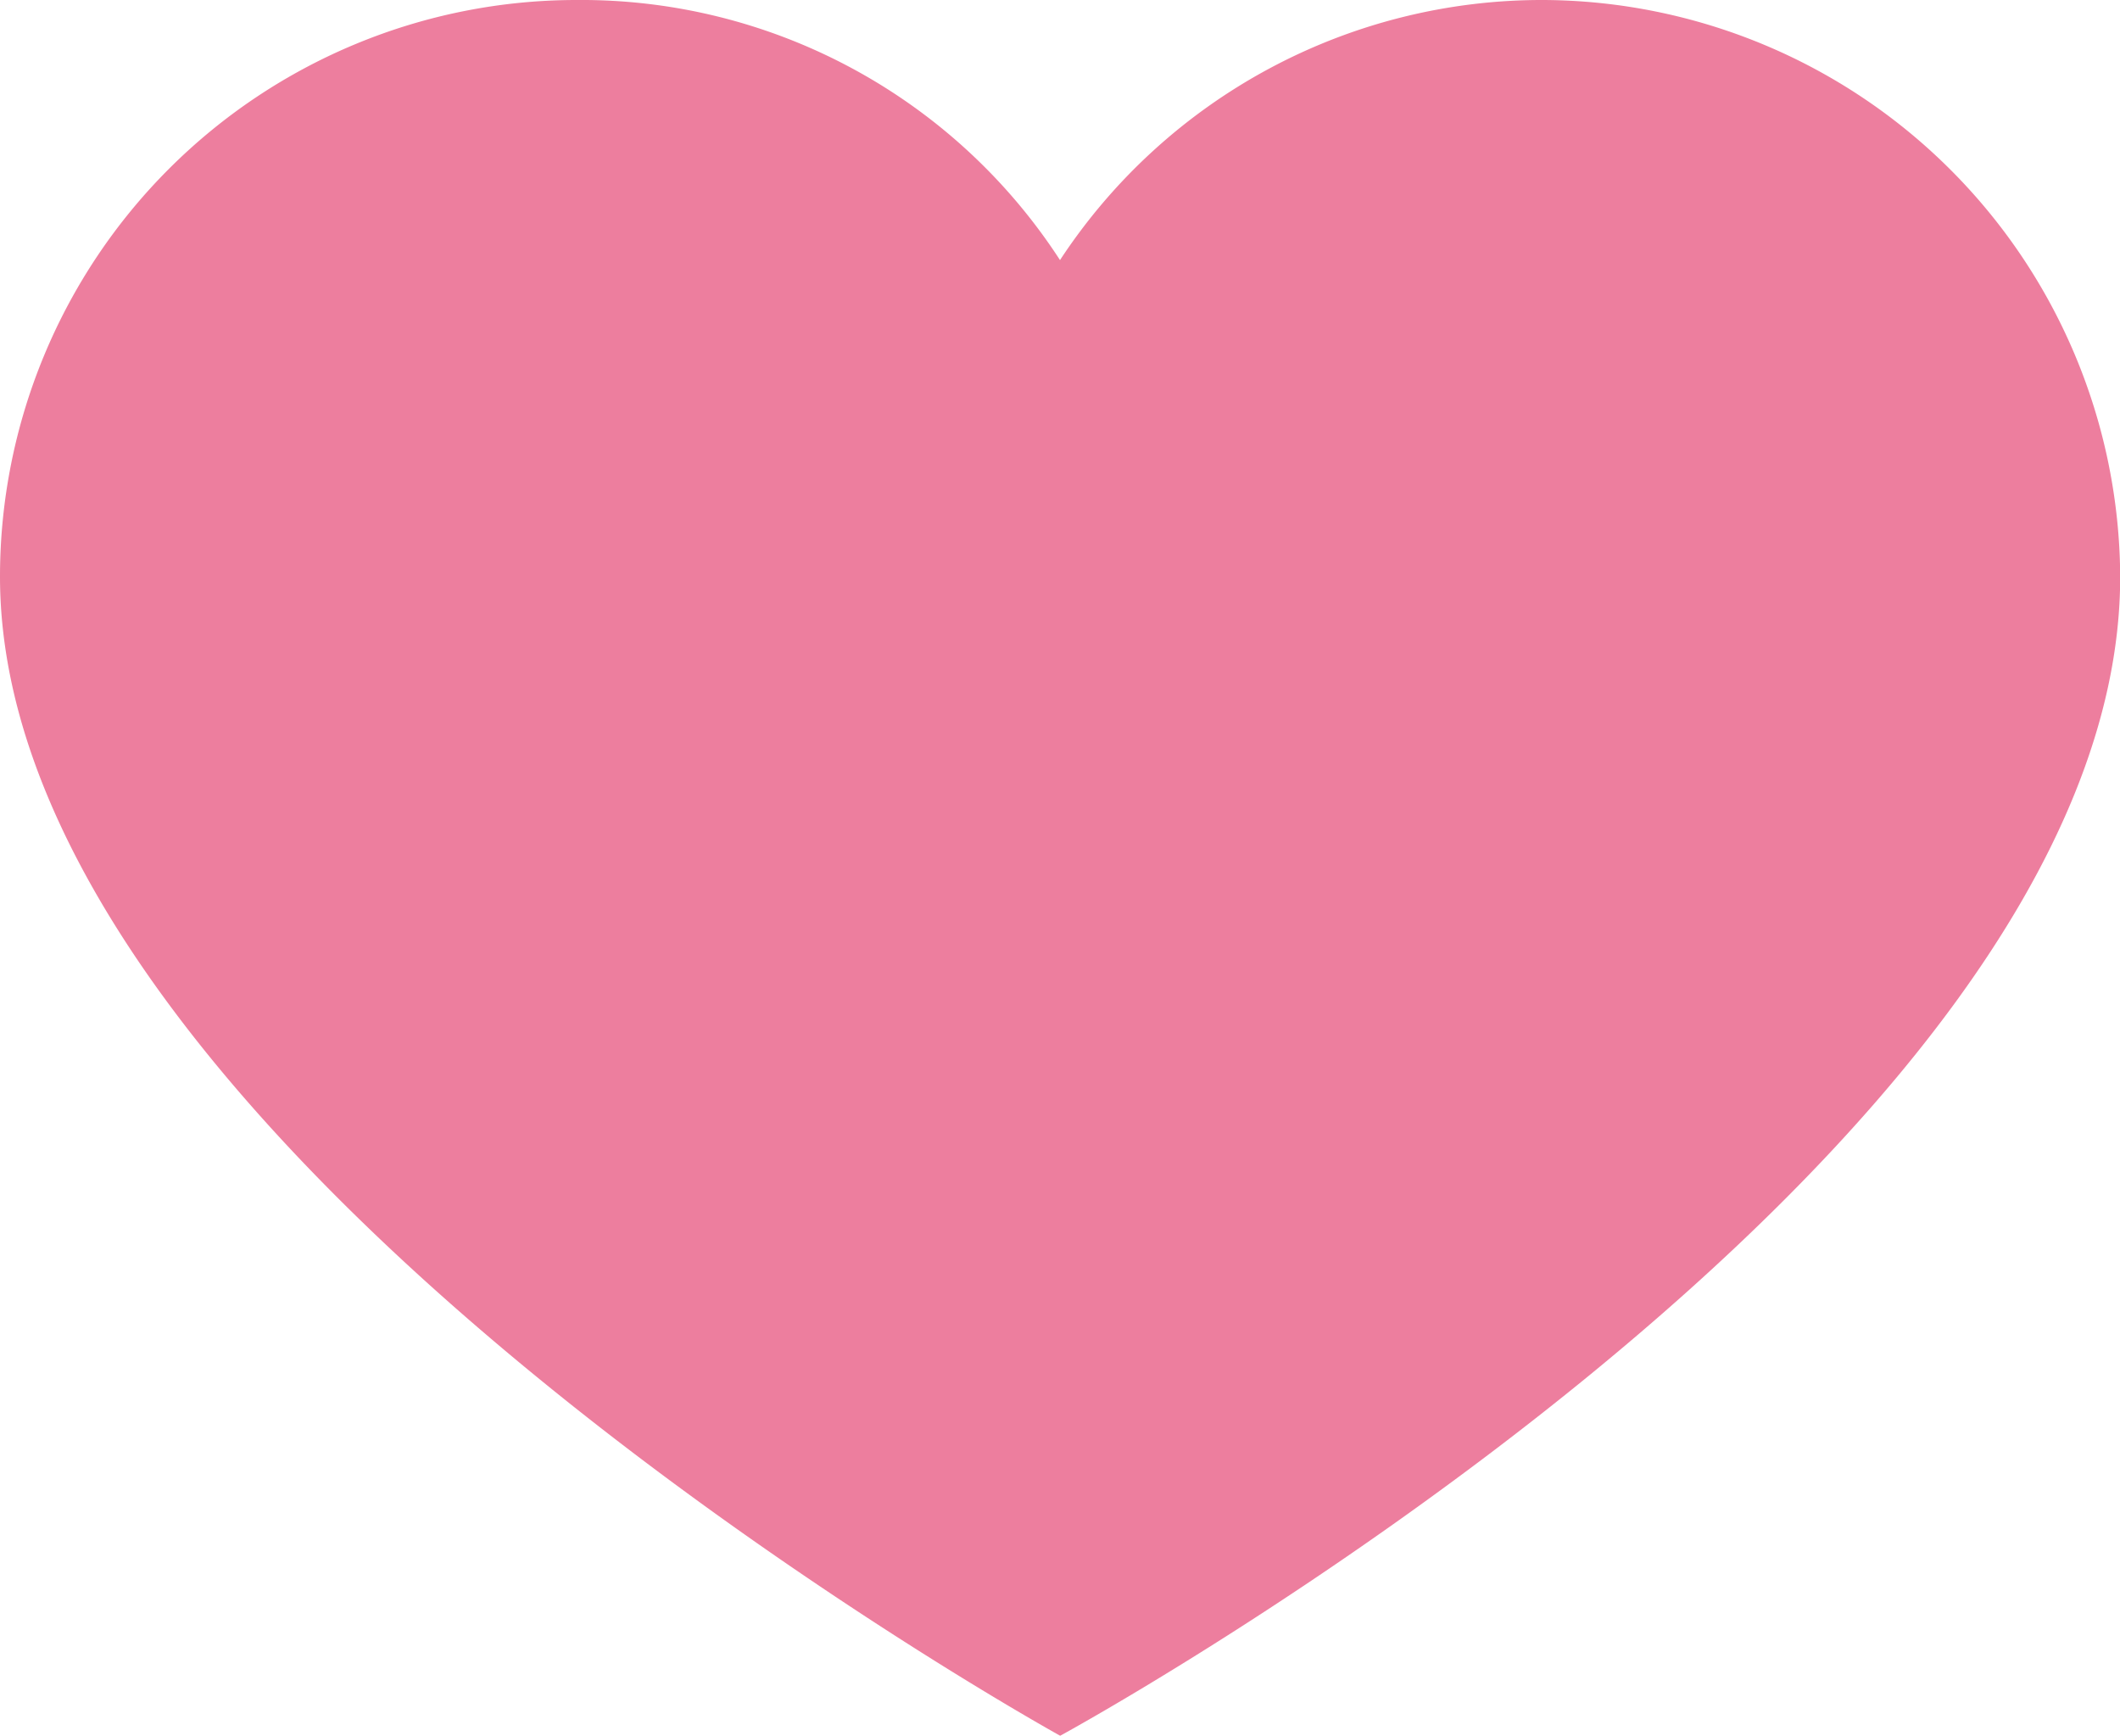 <svg xmlns="http://www.w3.org/2000/svg" width="22.662" height="18.553" viewBox="0 0 22.662 18.553">
  <g id="small-heart" transform="translate(-933.346 -671)">
    <g id="Group_49" data-name="Group 49" transform="translate(933.346 671)">
      <path id="Path_1" data-name="Path 1" d="M16.5,35.525a6.194,6.194,0,0,1,6.164,6.164c0,6.225-11.331,12.389-11.331,12.389S0,47.823,0,41.689a6.164,6.164,0,0,1,6.164-6.164h0a6.1,6.1,0,0,1,5.167,2.78A6.164,6.164,0,0,1,16.5,35.525Z" transform="translate(0 -35.525)" fill="#ed7e9e"/>
    </g>
  </g>
</svg>
